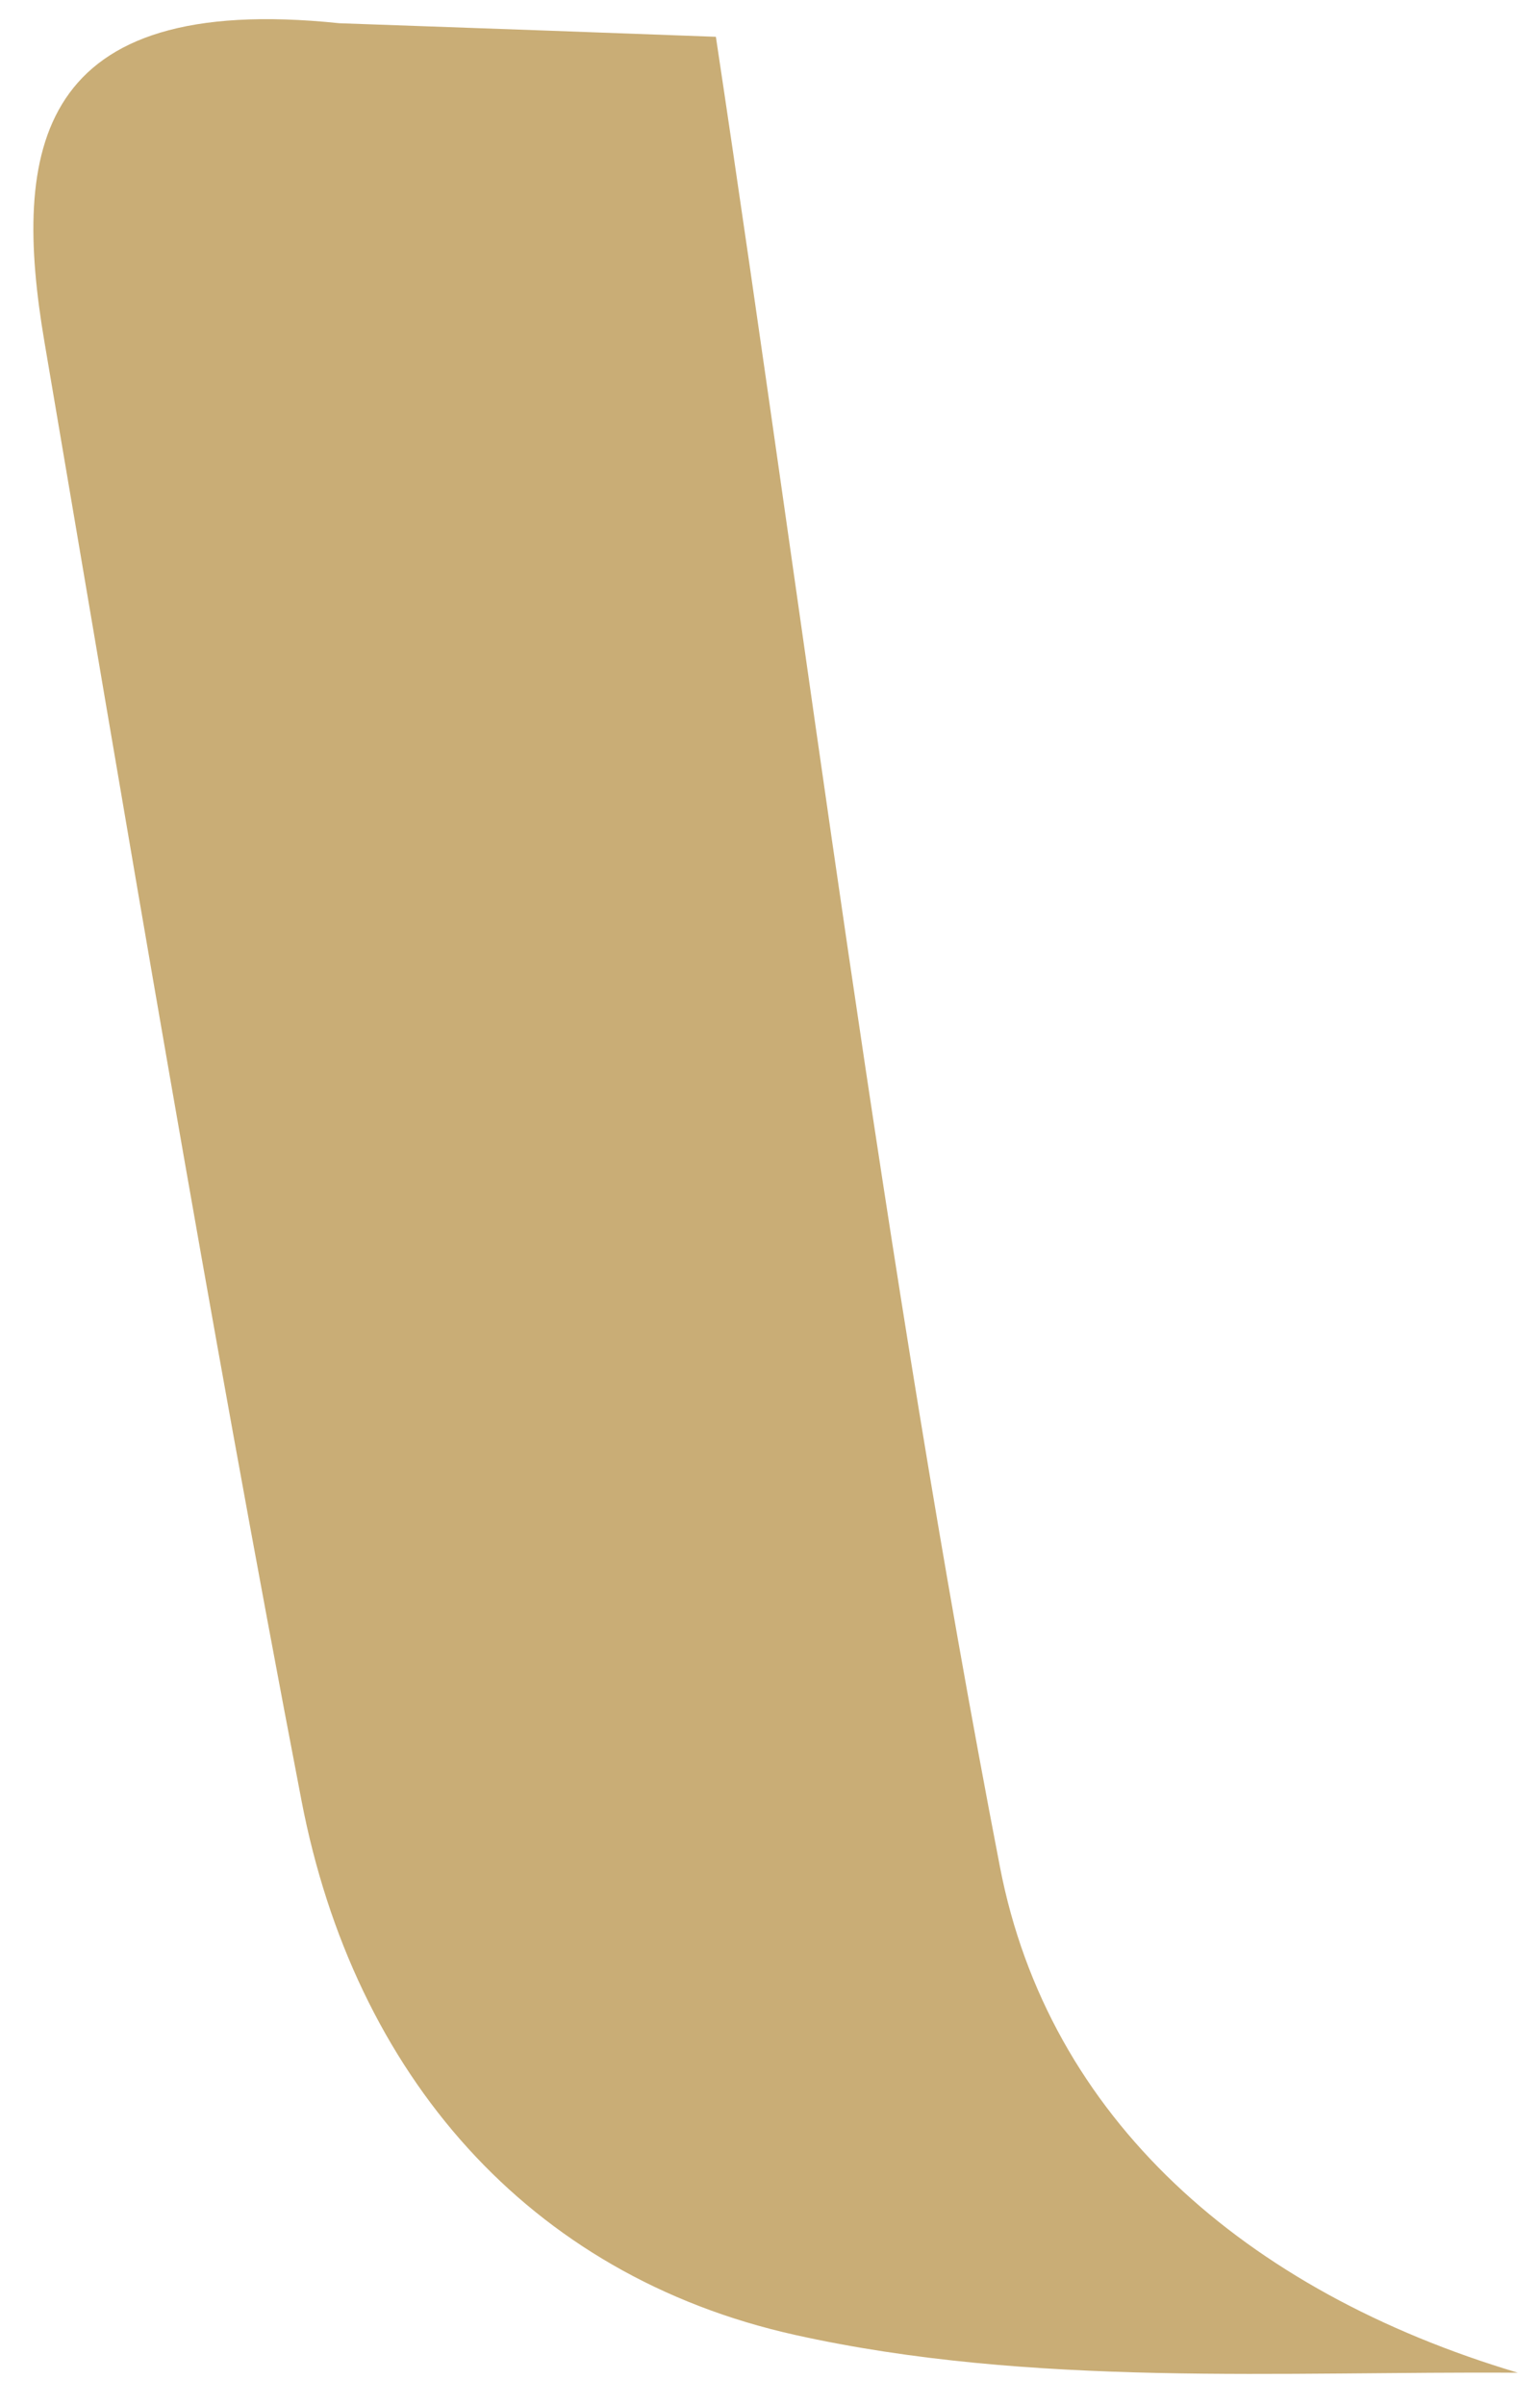 <svg width="41" height="64" viewBox="0 0 41 64" fill="none" xmlns="http://www.w3.org/2000/svg">
<path d="M19.059 0.979C21.508 17.227 23.506 33.562 26.623 49.681C27.913 56.356 33.133 60.965 40.41 63.134C34.179 63.09 27.465 63.53 21.162 62.127C14.059 60.546 9.428 55.197 8.027 47.911C5.547 35.015 3.386 22.057 1.185 9.109C0.311 3.972 0.942 -0.224 9.033 0.618C13.173 0.762 16.116 0.871 19.059 0.979Z" fill="#C9AD76"/>
</svg>
